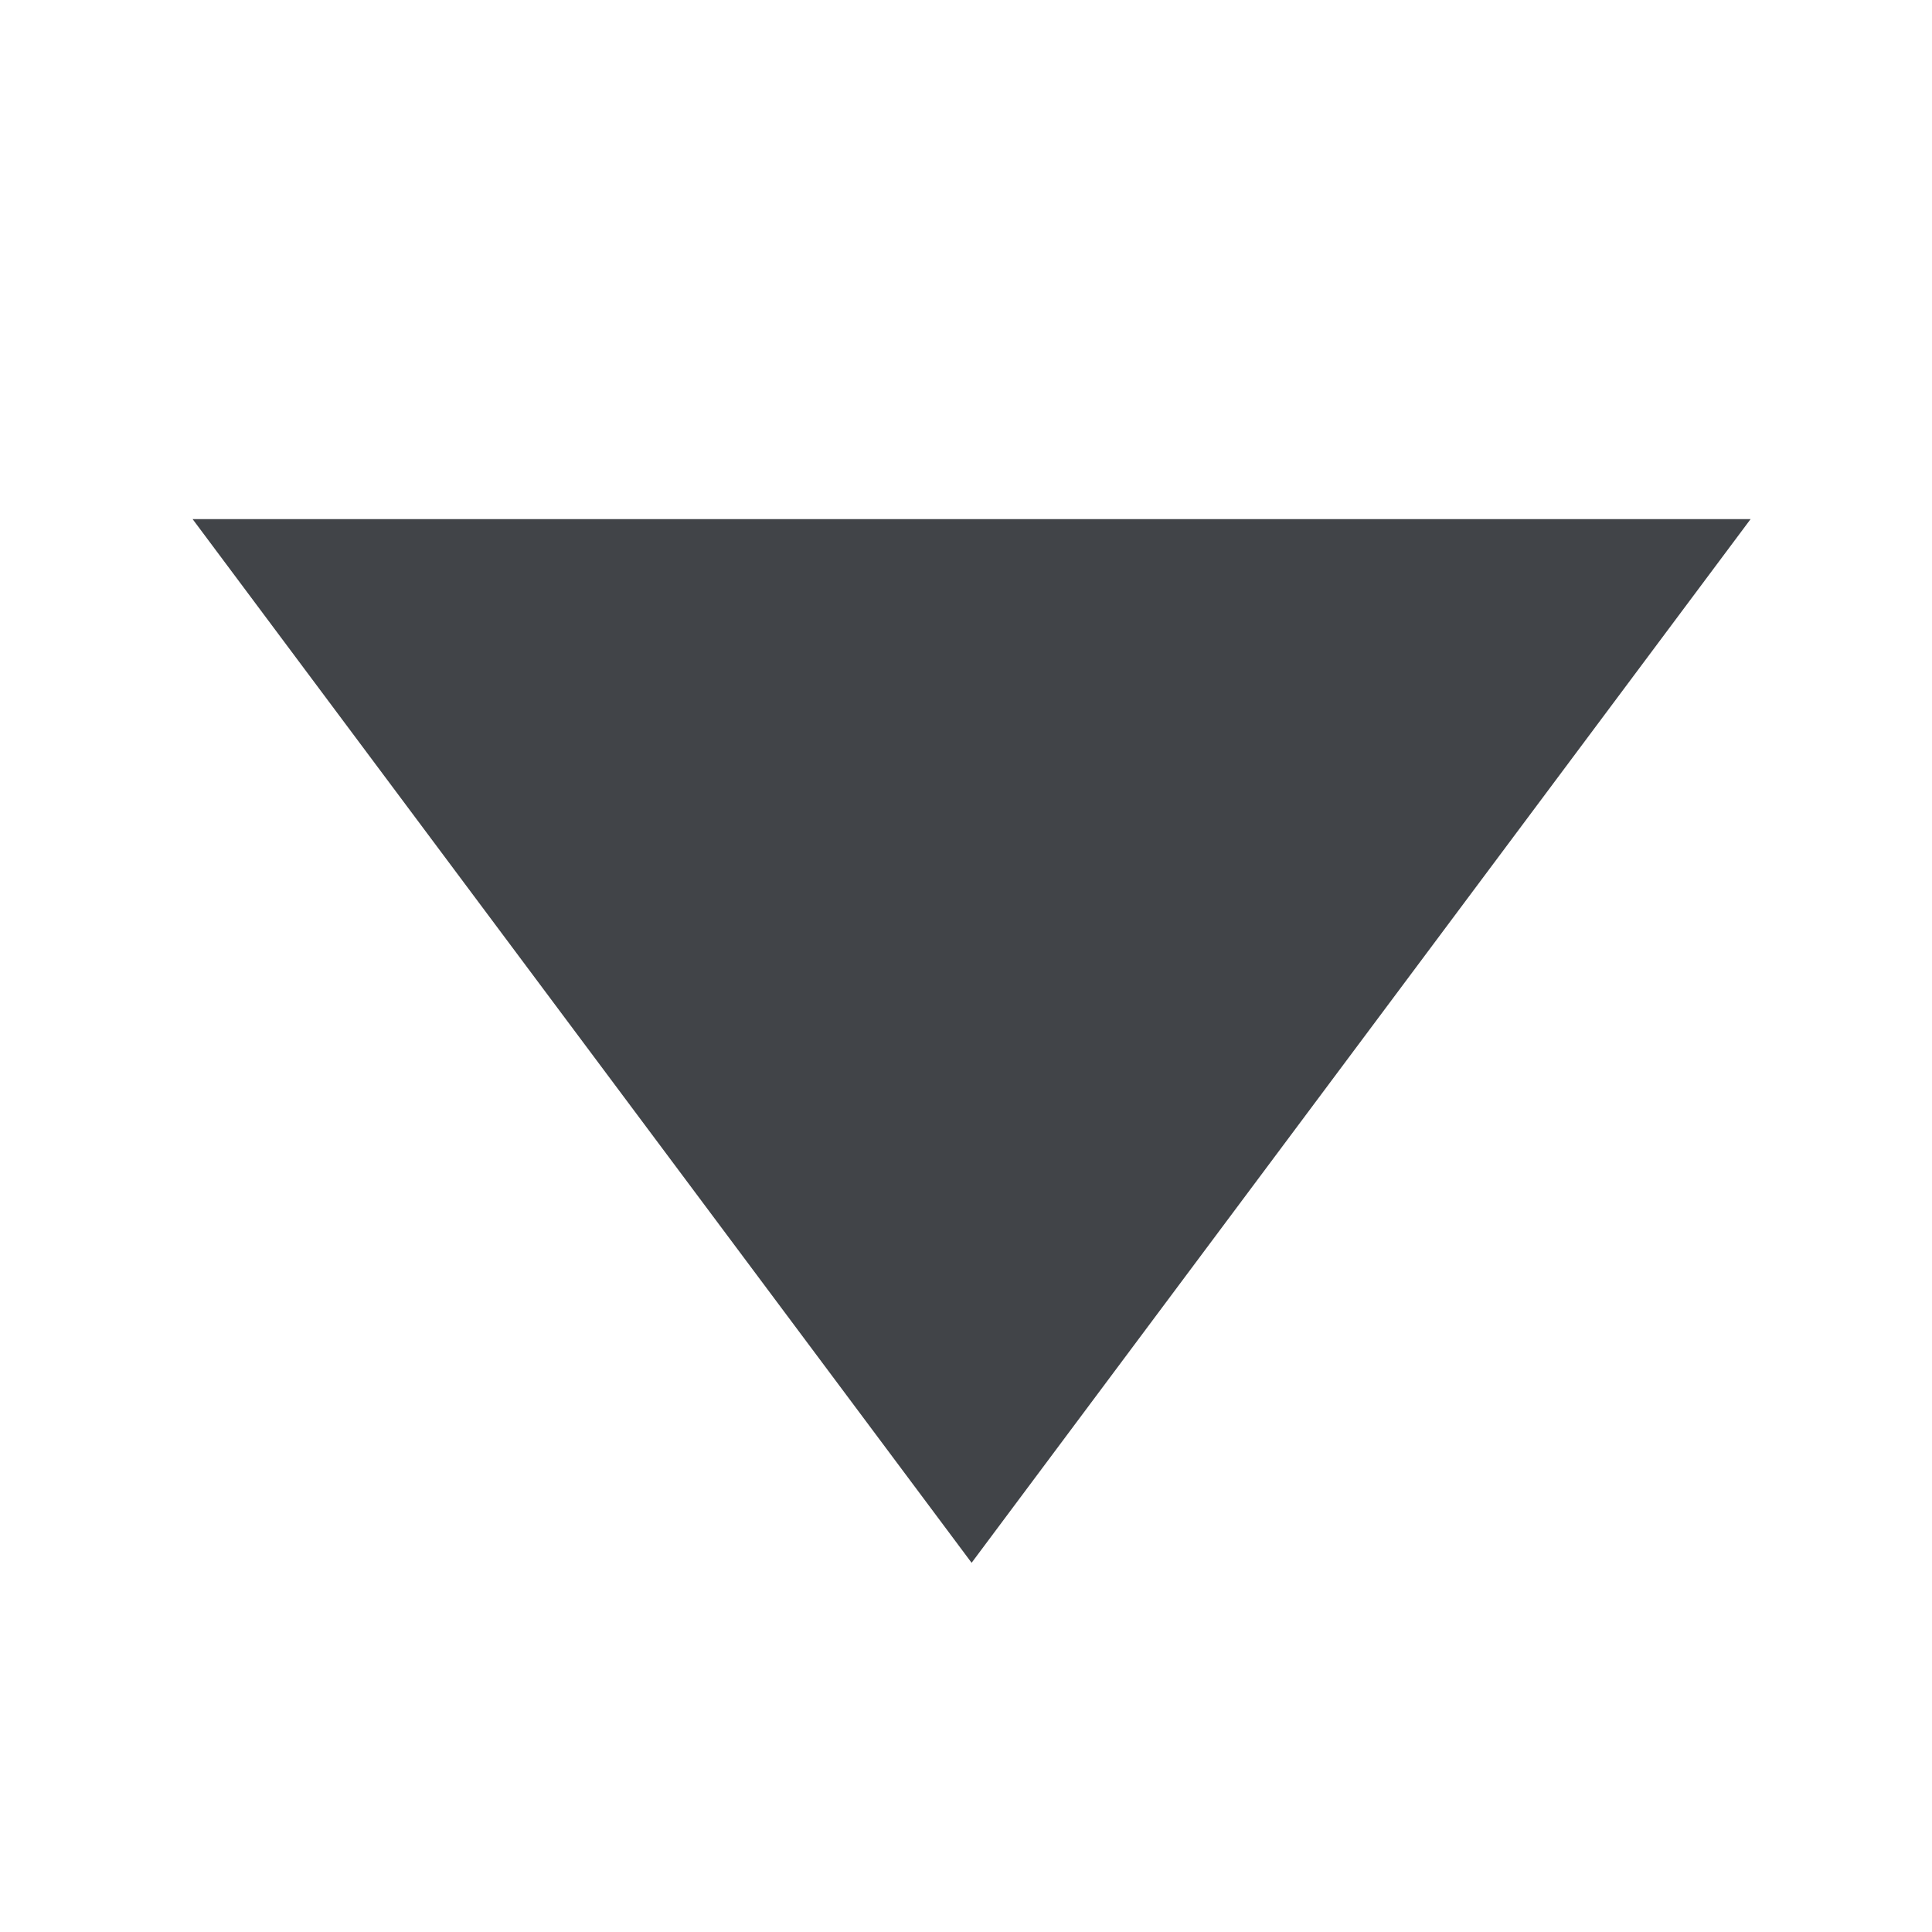 <svg width="10" height="10" xmlns="http://www.w3.org/2000/svg">
 <g>
  <path transform="rotate(180, 5.03, 5.388)" id="svg_1"
        d="m0.999,8.089l4.032,-5.402l4.032,5.402l-8.063,0z"
        stroke-width="0" stroke="#000" fill="#414448"/>
 </g>
</svg>